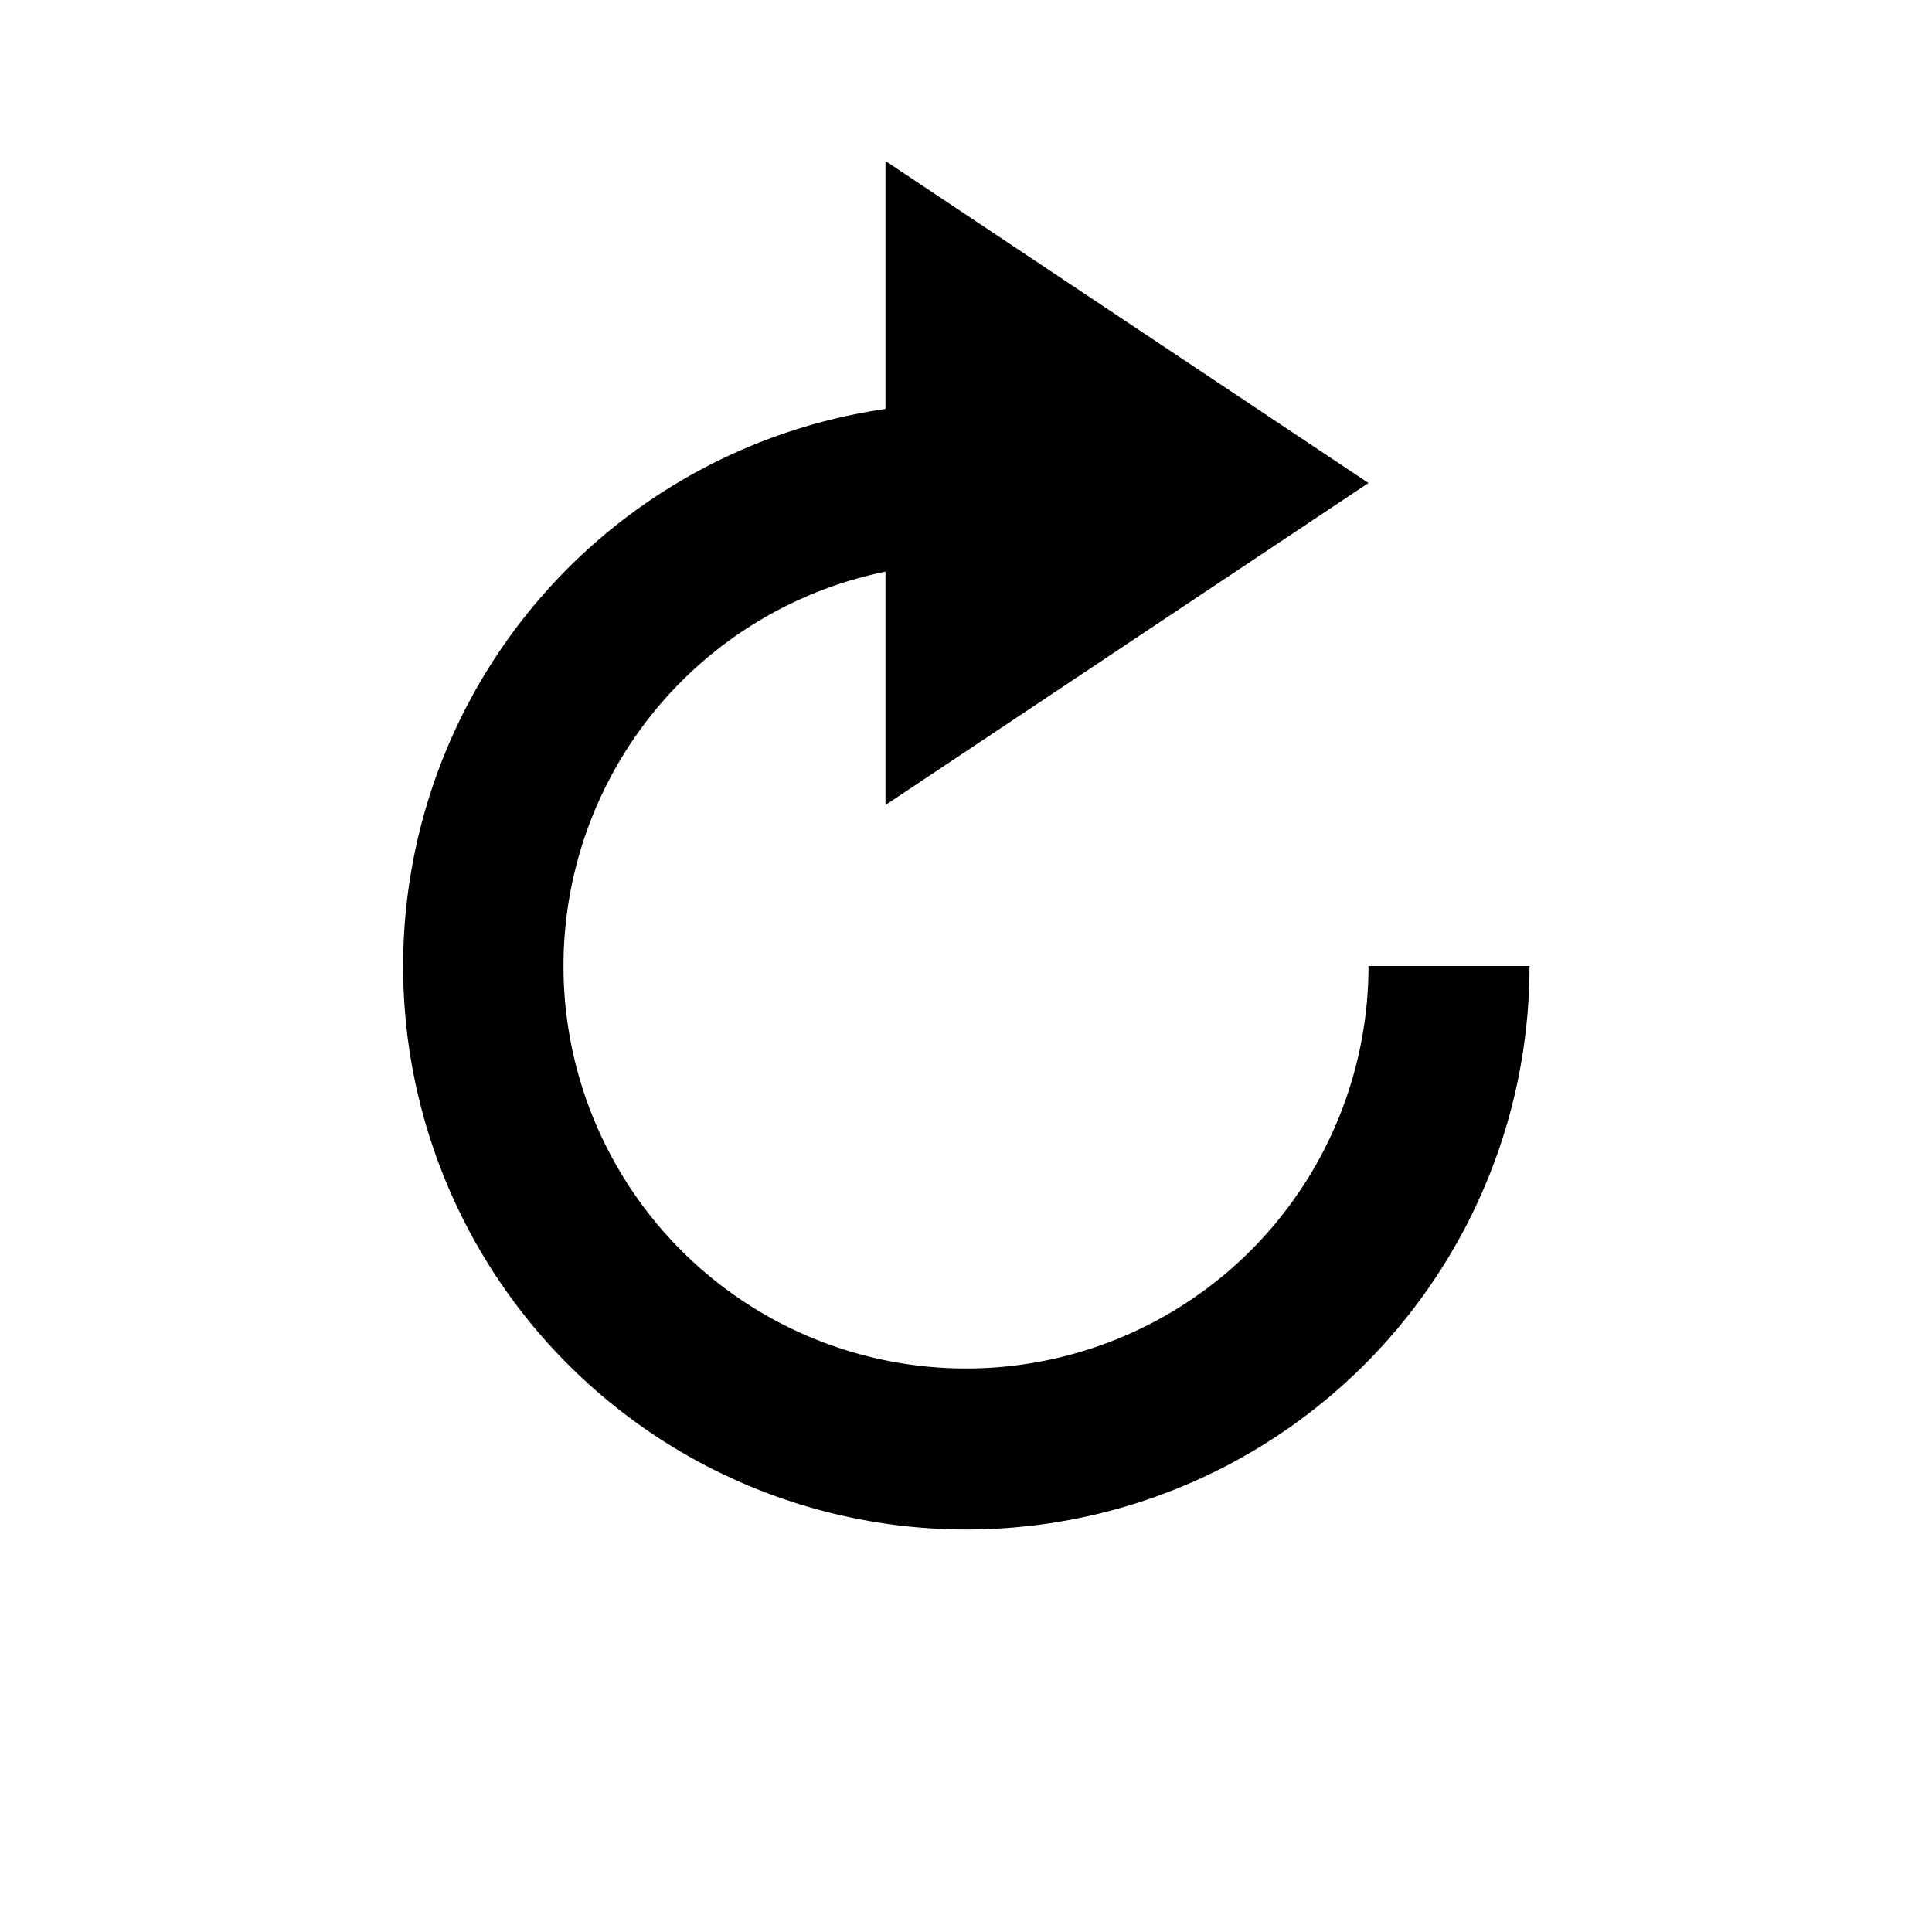 <svg xmlns="http://www.w3.org/2000/svg" viewBox="0 0 24 24">
  <g>
    <rect width="24" height="24" fill="none" stroke="none"/>
    <path d="M17,12a5,5,0,1,1-6-4.899V10l6-4L11,2V5.08A6.996,6.996,0,1,0,19,12Z" stroke="none"/>
  </g>
</svg>
